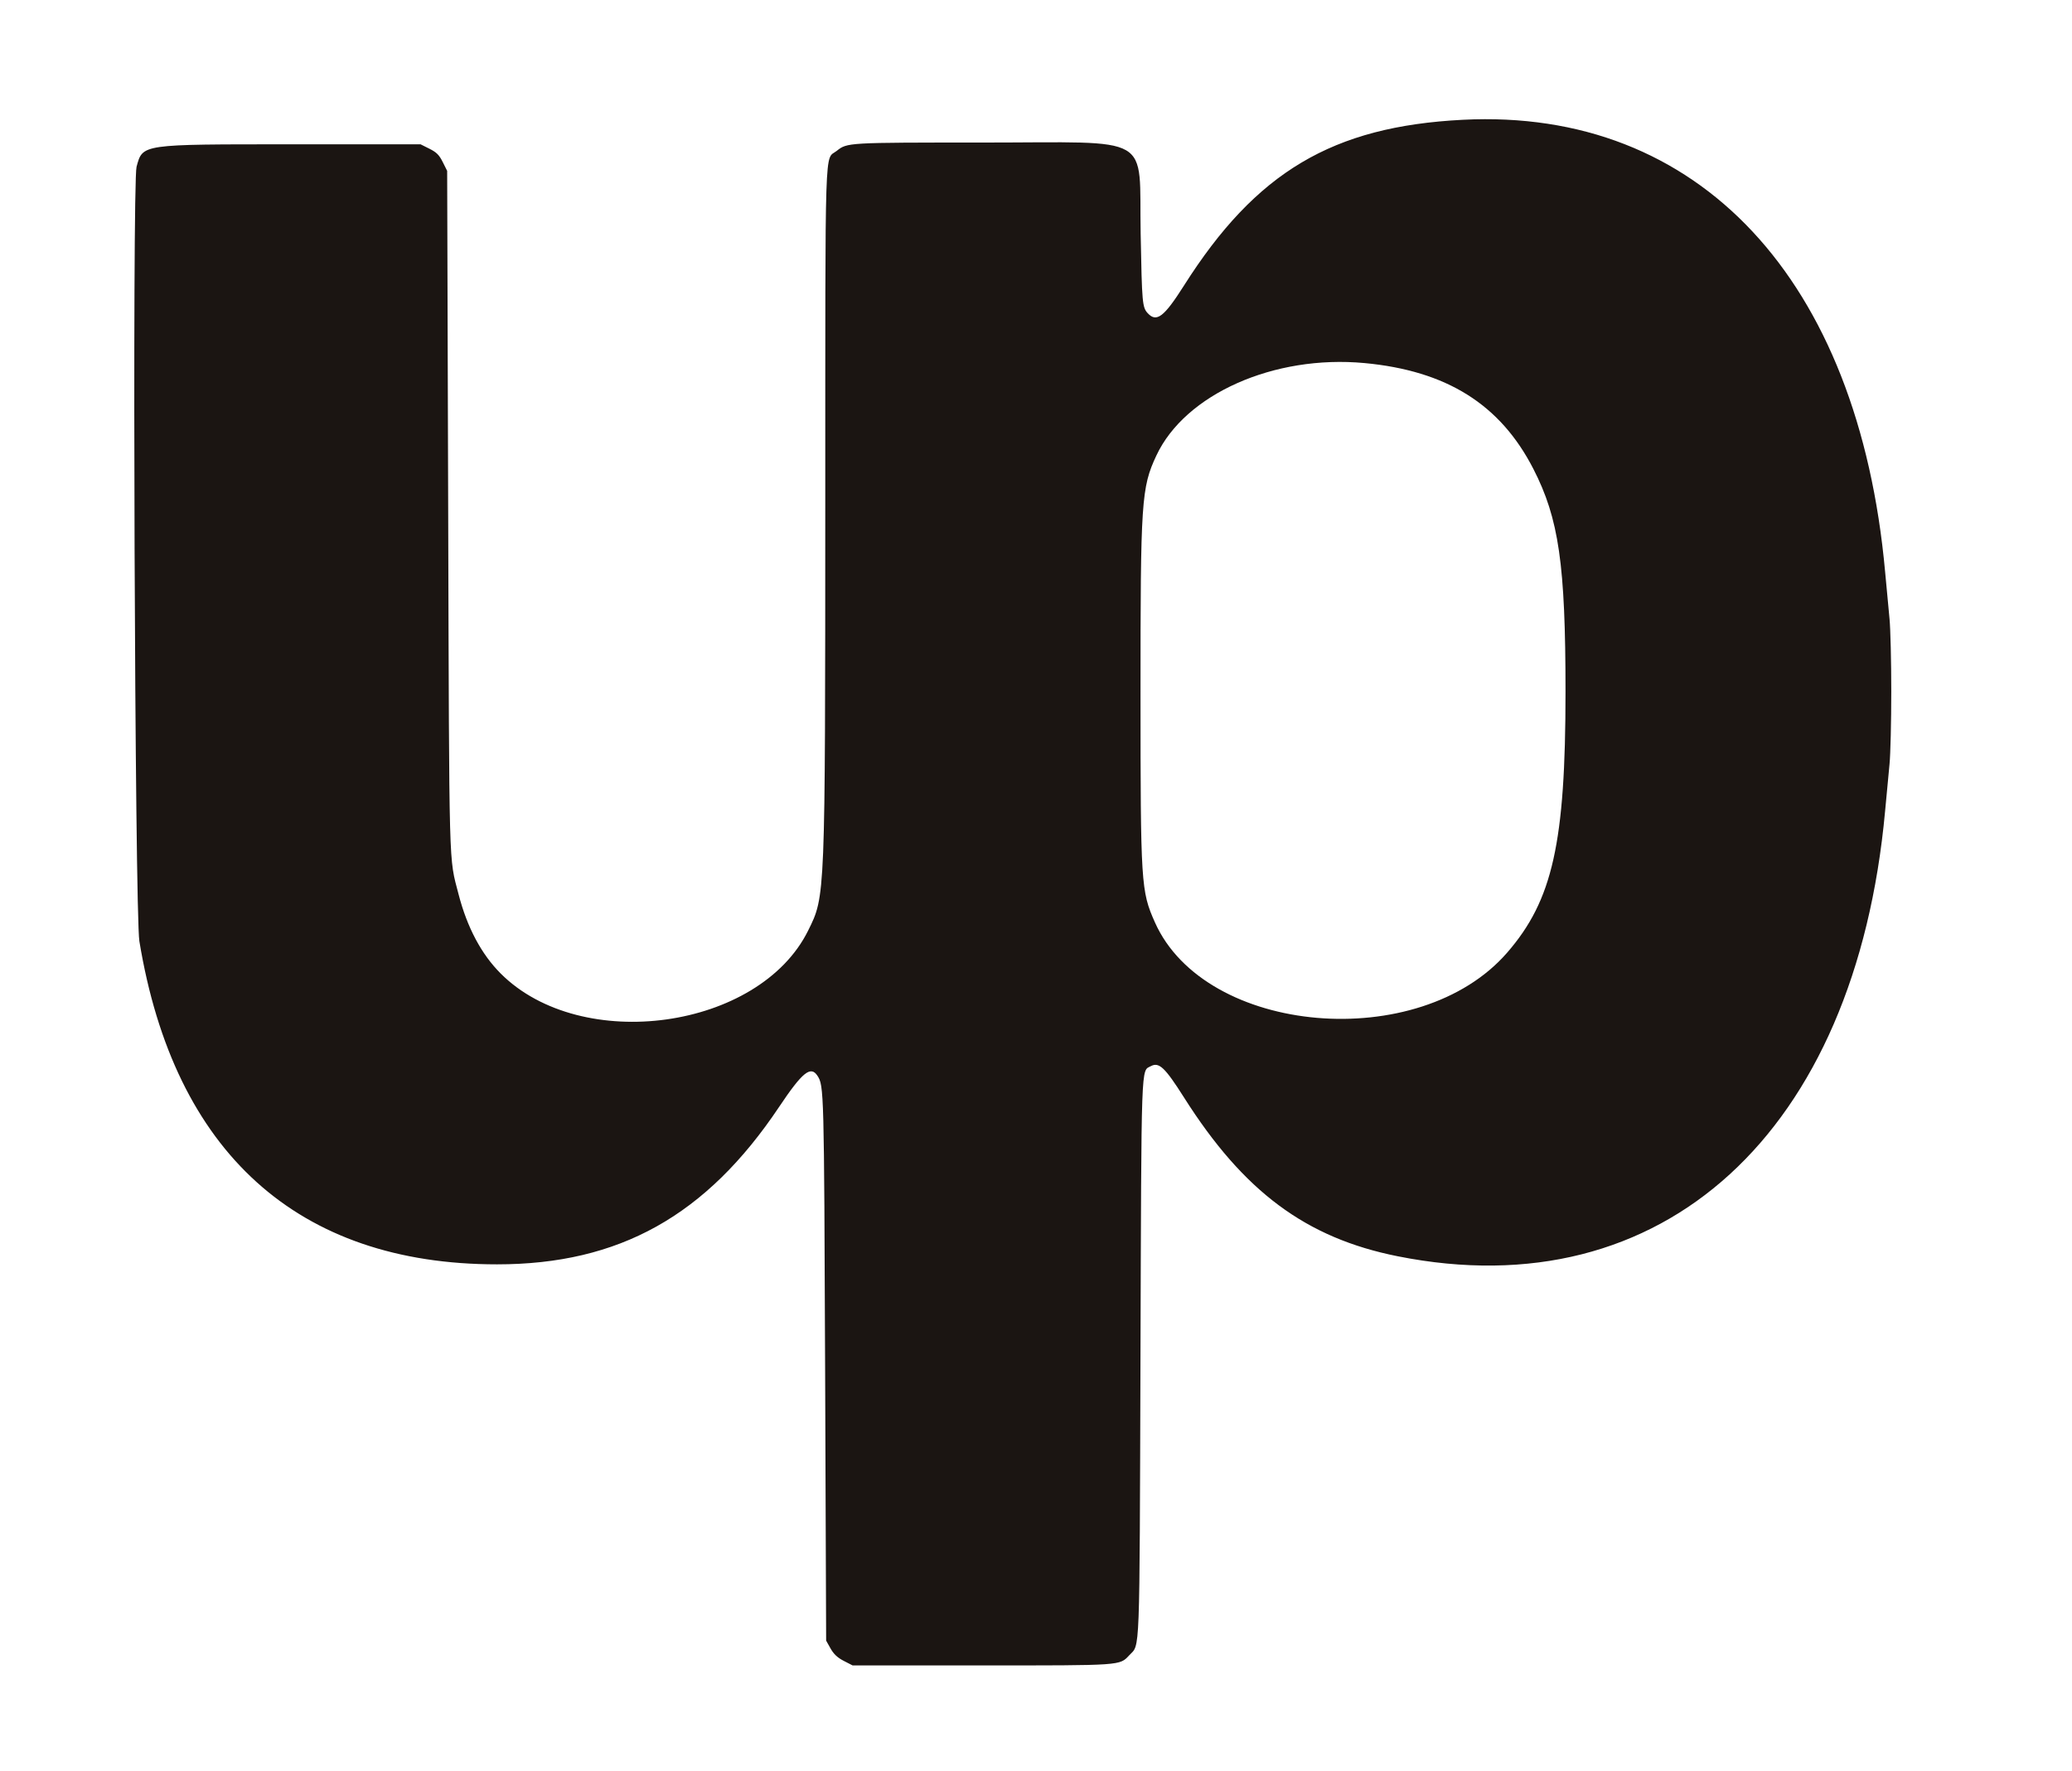 <svg xmlns="http://www.w3.org/2000/svg" xmlns:xlink="http://www.w3.org/1999/xlink" version="1.1" width="400" height="341.88" viewBox="0 0 400 341.88"><g><path d="M282.393 23.126 C 257.246 24.407,242.475 33.190,228.570 55.129 C 224.727 61.192,223.279 62.302,221.586 60.486 C 220.522 59.343,220.455 58.592,220.204 45.128 C 219.839 25.598,223.167 27.521,189.744 27.521 C 163.456 27.521,163.581 27.514,161.517 29.138 C 159.153 30.997,159.333 25.494,159.319 96.581 C 159.304 173.756,159.337 172.936,156.013 179.658 C 146.568 198.760,112.259 203.554,96.658 187.952 C 92.936 184.231,90.186 179.063,88.536 172.688 C 86.617 165.279,86.736 169.663,86.522 98.632 L 86.325 32.991 85.470 31.282 C 84.786 29.915,84.274 29.402,82.906 28.718 L 81.197 27.863 56.410 27.863 C 27.078 27.863,27.578 27.791,26.362 32.197 C 25.508 35.291,26.022 176.337,26.907 181.720 C 33.613 222.520,57.501 244.102,95.952 244.103 C 119.545 244.103,136.352 234.720,150.410 213.702 C 154.886 207.008,156.500 205.695,157.804 207.685 C 159.068 209.613,159.086 210.286,159.288 263.932 L 159.487 316.752 160.342 318.272 C 160.957 319.366,161.673 320.037,162.897 320.665 L 164.597 321.538 189.563 321.538 C 216.773 321.538,216.112 321.584,218.013 319.566 C 220.111 317.339,219.977 320.884,220.167 262.393 C 220.357 203.963,220.255 206.865,222.171 205.839 C 223.748 204.995,224.889 206.072,228.576 211.889 C 240.104 230.078,252.114 239.003,269.823 242.541 C 321.006 252.768,358.224 218.768,363.920 156.581 C 364.204 153.479,364.588 149.402,364.774 147.521 C 364.959 145.641,365.111 139.333,365.111 133.504 C 365.111 127.675,364.959 121.368,364.774 119.487 C 364.588 117.607,364.206 113.530,363.925 110.427 C 358.792 53.853,327.930 20.807,282.393 23.126 M263.419 70.096 C 279.261 71.579,289.612 78.062,296.002 90.501 C 300.945 100.125,302.222 108.972,302.222 133.589 C 302.222 162.709,299.743 173.797,290.971 183.909 C 274.008 203.462,232.679 199.913,222.953 178.067 C 220.267 172.036,220.184 170.711,220.177 133.991 C 220.170 96.681,220.338 94.145,223.234 87.956 C 228.785 76.094,245.958 68.462,263.419 70.096 " stroke="none" fill="#1b1512" fill-rule="evenodd"></path></g></svg>
